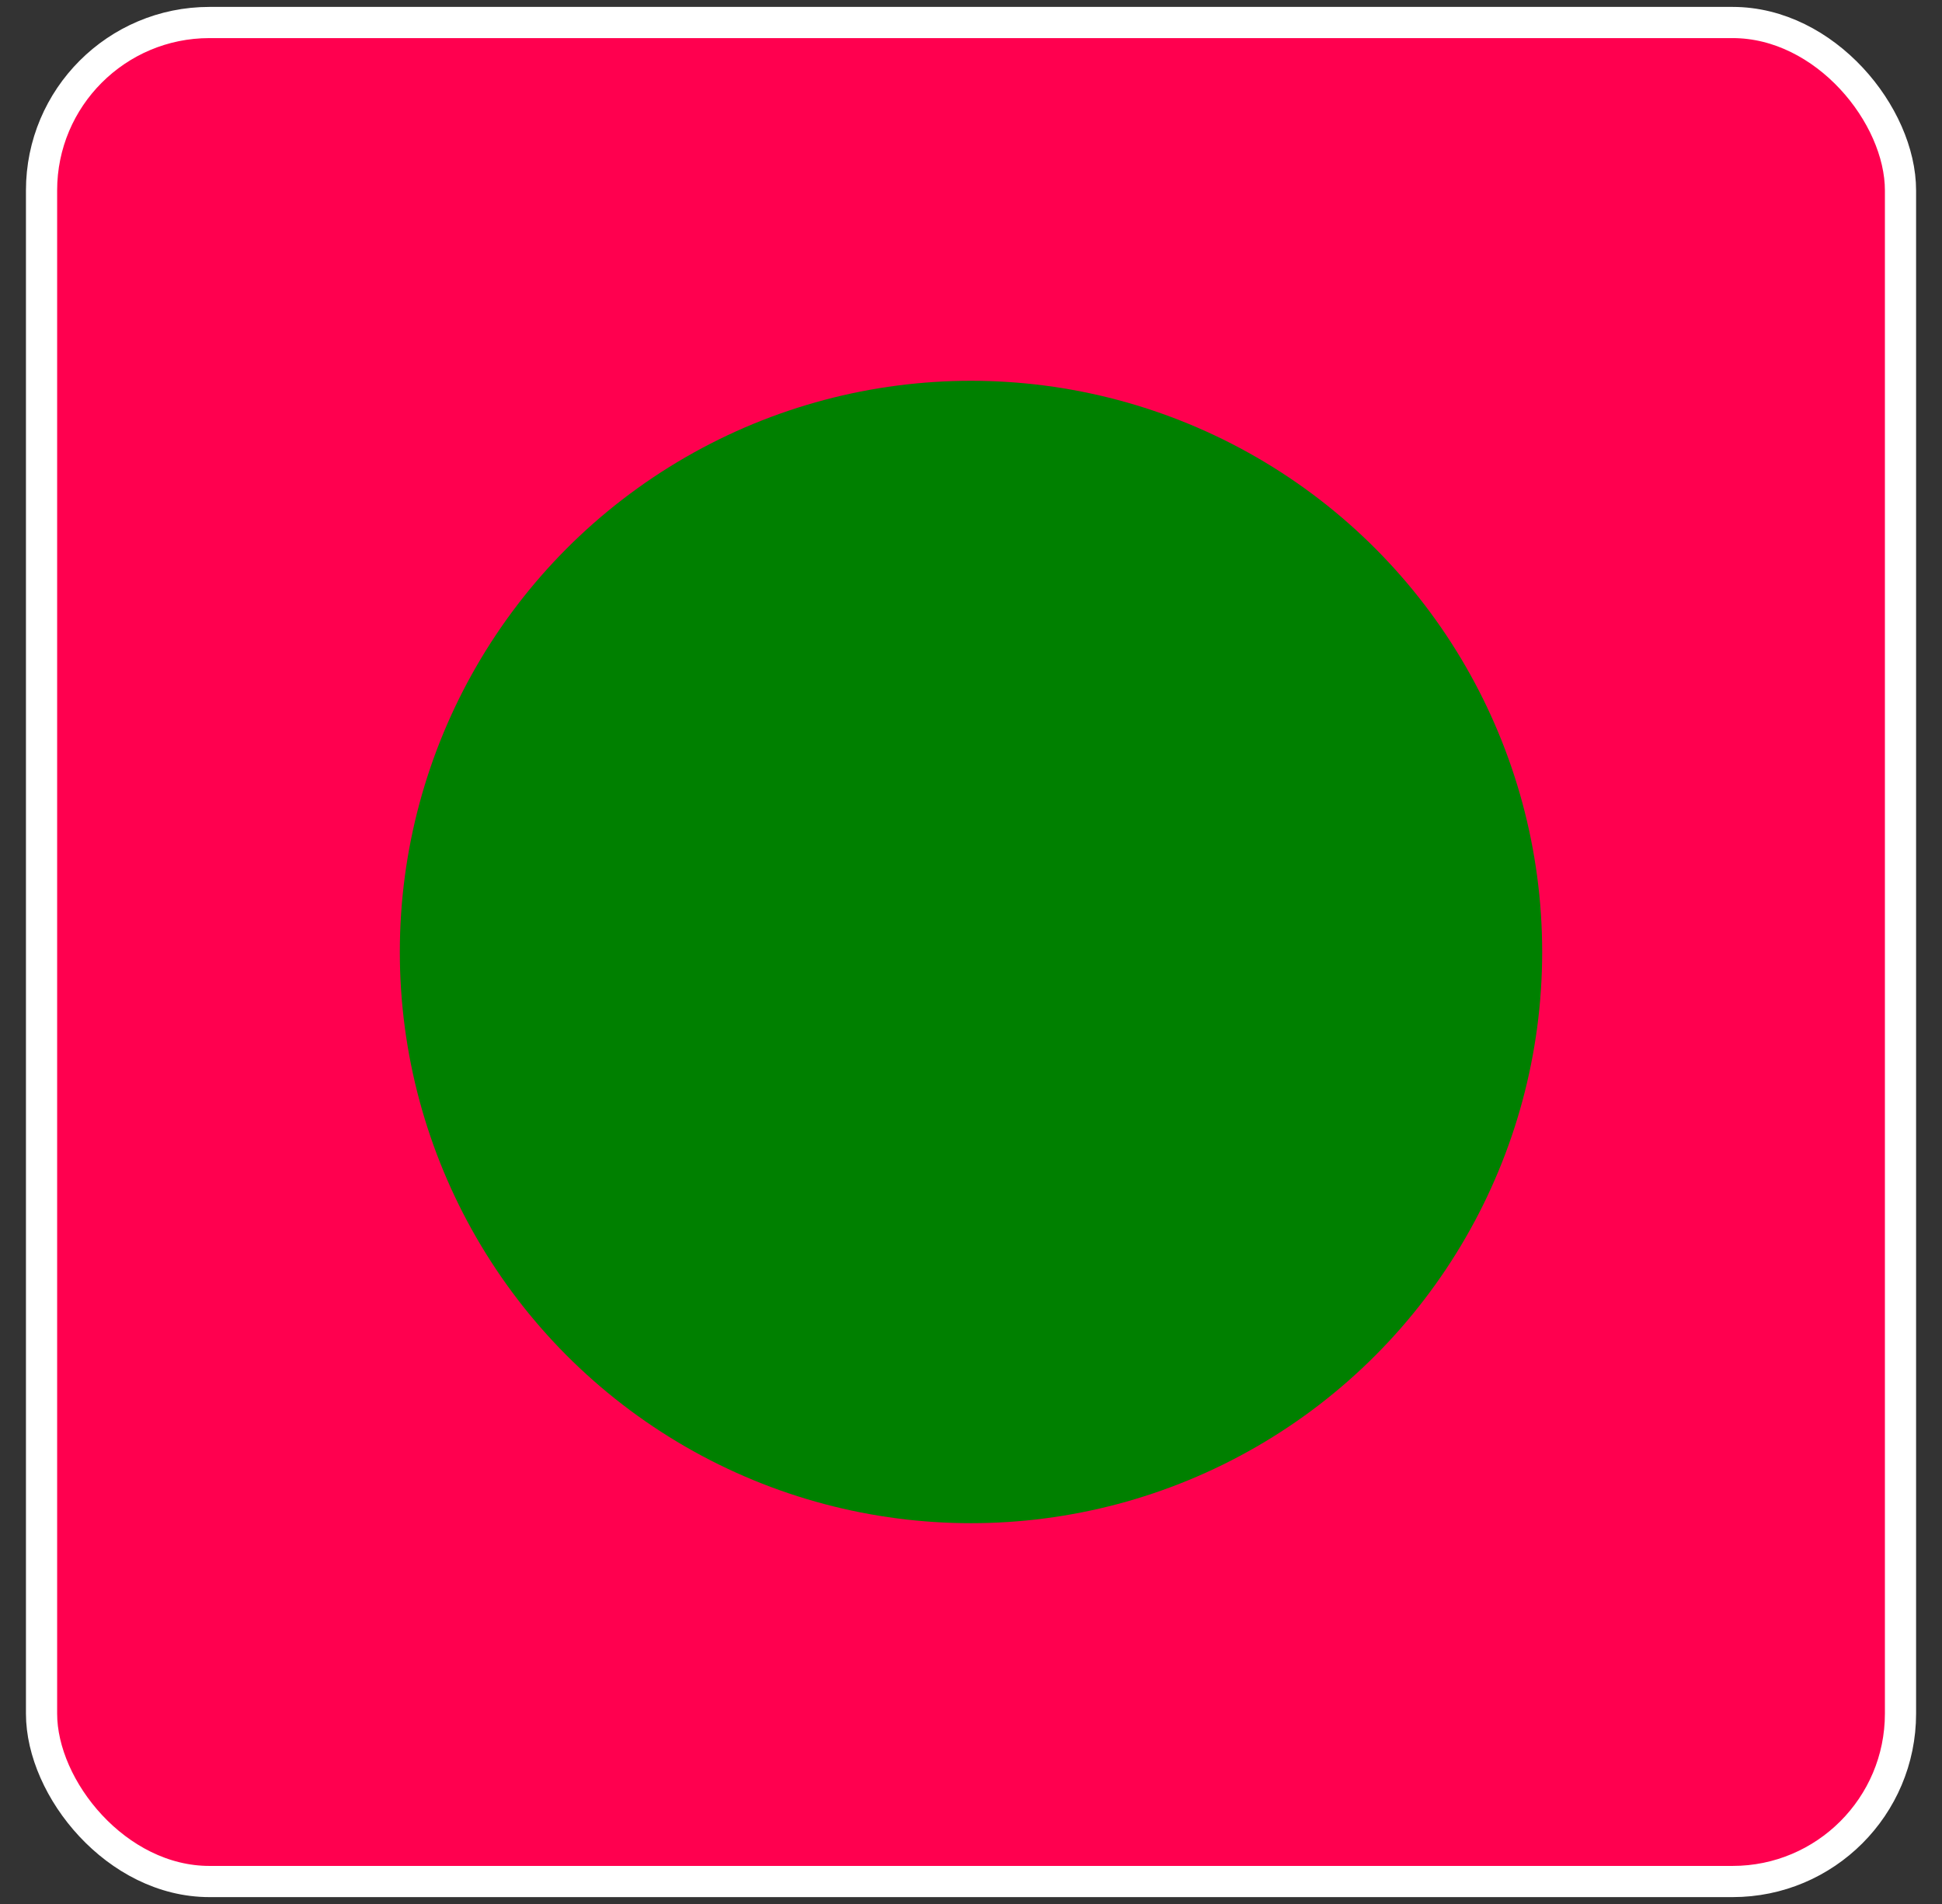 <svg xmlns="http://www.w3.org/2000/svg" width="51" height="50" viewBox="0 0 51 50" fill="none">
  <rect x="0" y="0" width="51" height="50" fill="#333333" stroke="none"/>
  <rect x="1.091" y="0.591" width="48.819" height="48.819" rx="4.409" fill="#FF004F"/>
  <rect x="1.091" y="0.591" width="48.819" height="48.819" rx="4.409" stroke="white" stroke-width="0.819"/>
  <circle cx="25.5" cy="25" r="15" fill="#008000"/>
</svg>